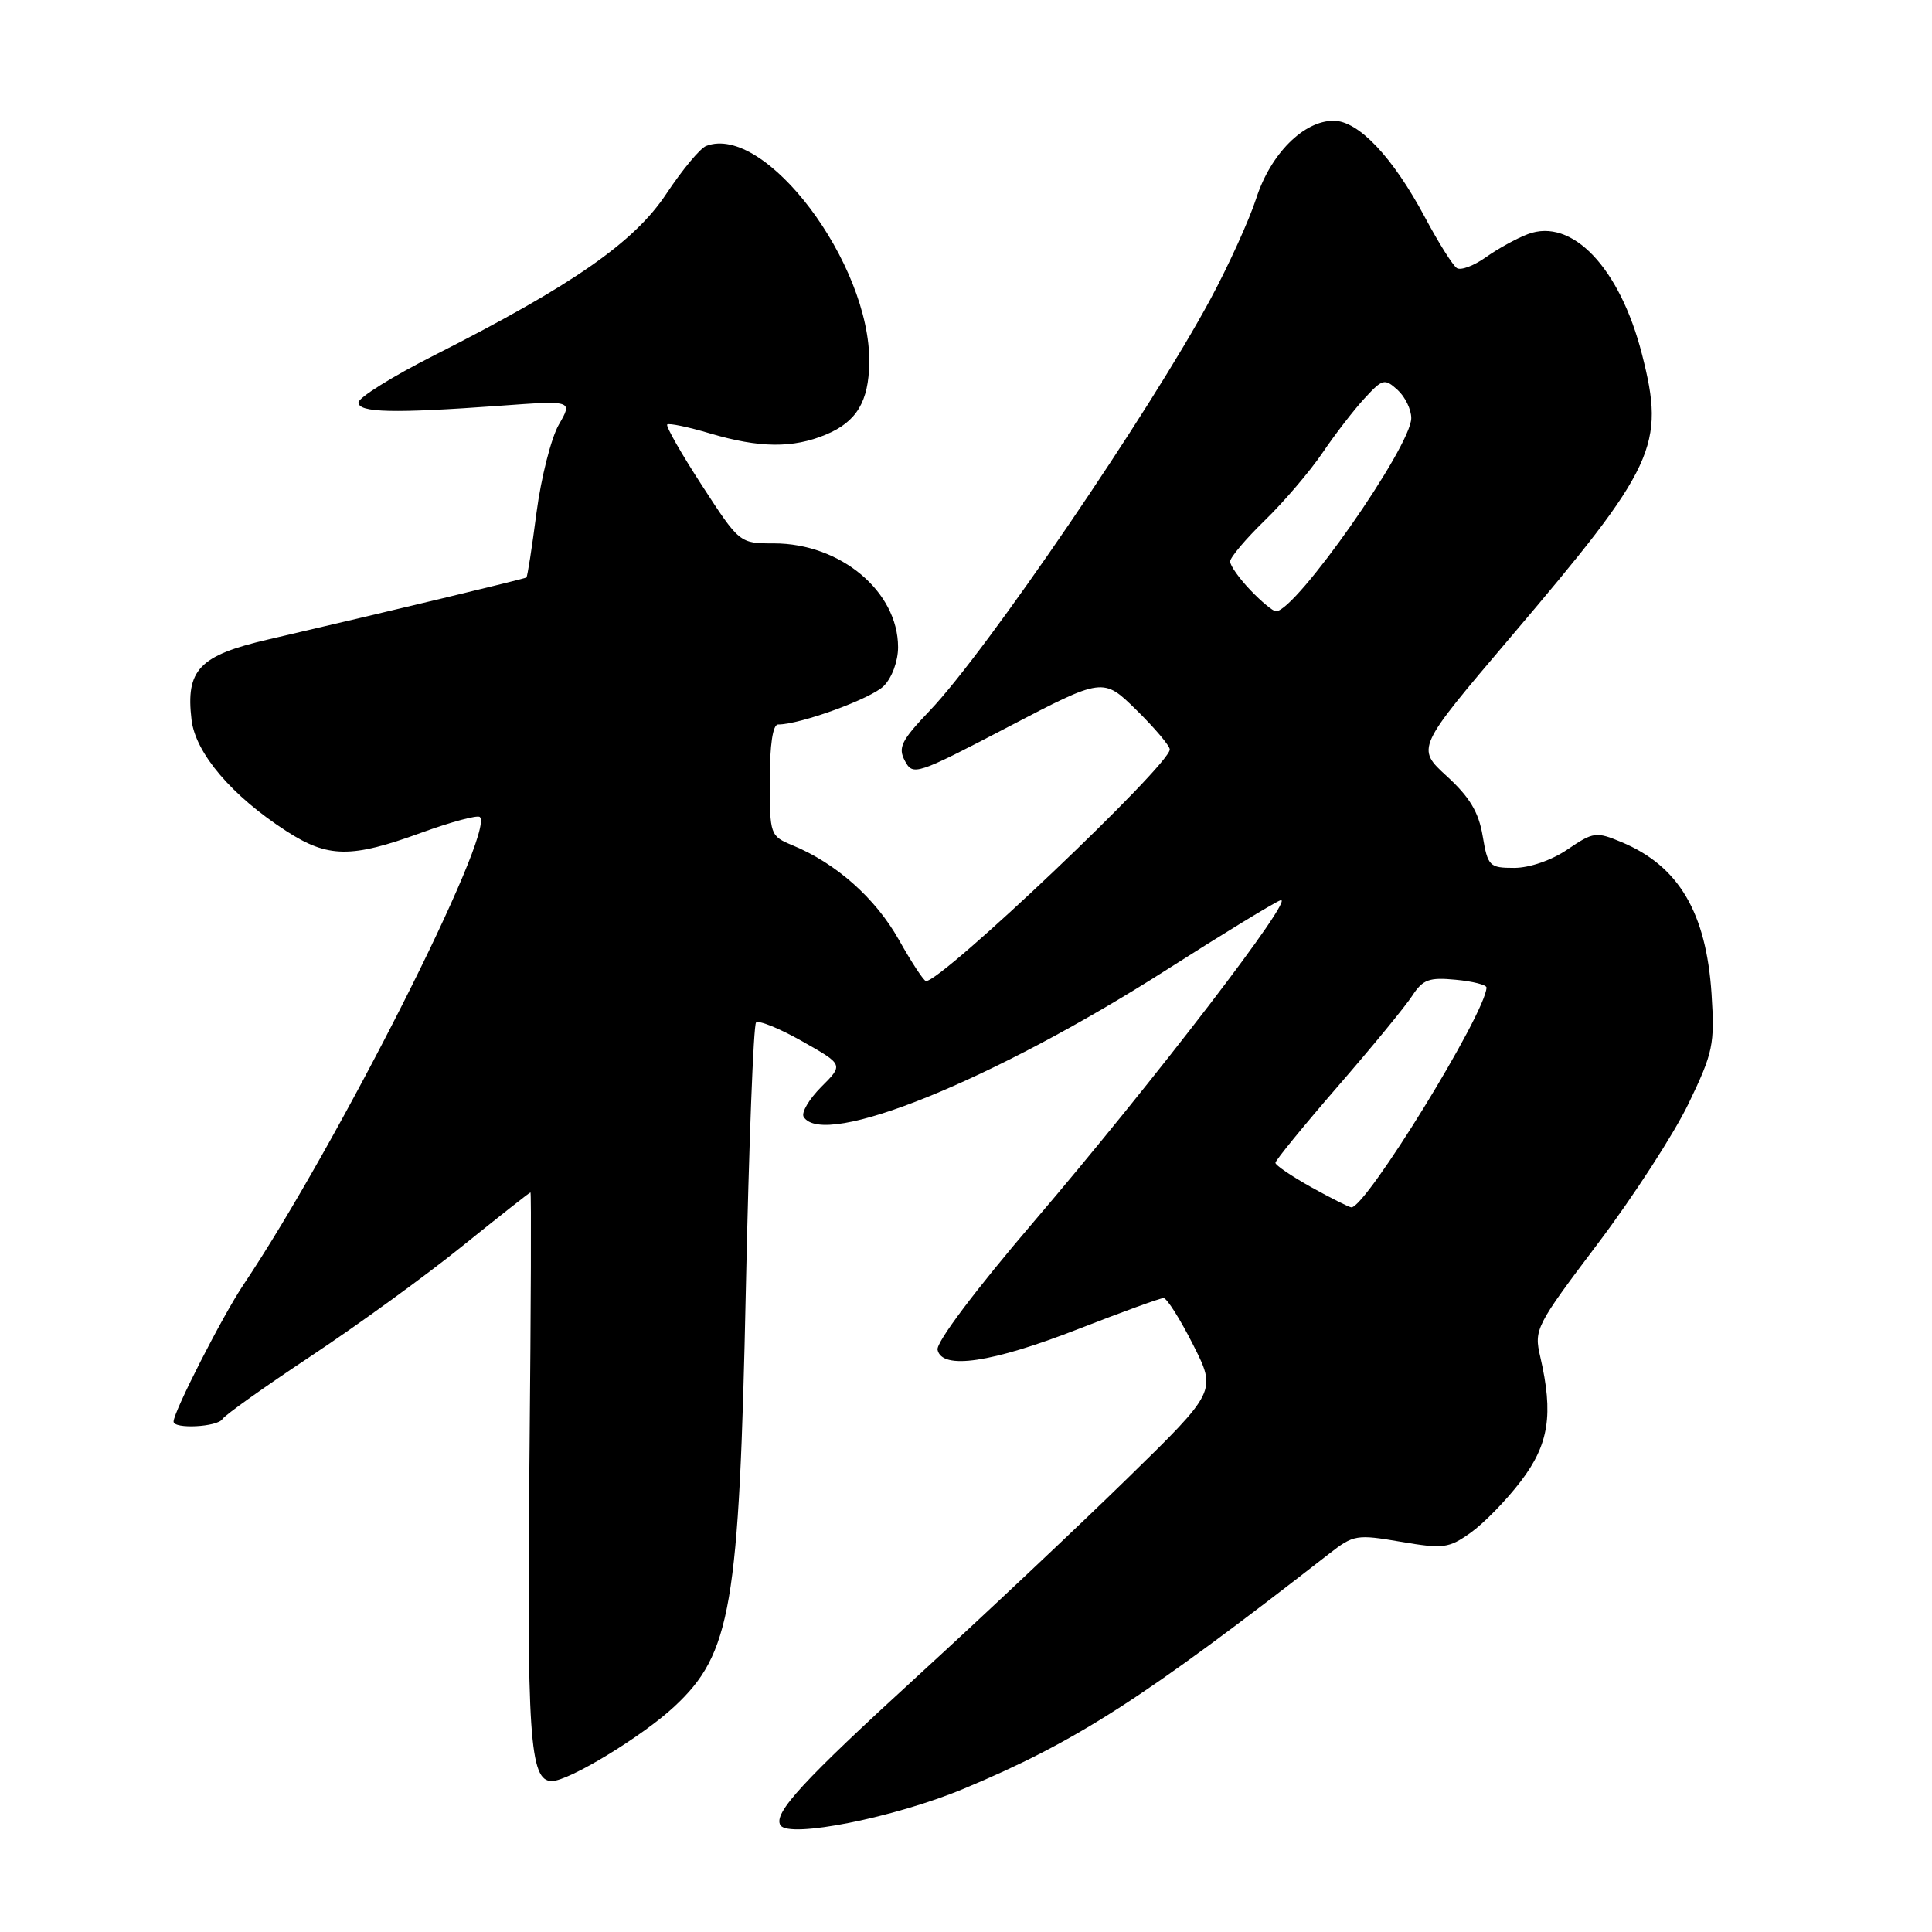 <?xml version="1.0" encoding="UTF-8" standalone="no"?>
<!DOCTYPE svg PUBLIC "-//W3C//DTD SVG 1.1//EN" "http://www.w3.org/Graphics/SVG/1.1/DTD/svg11.dtd" >
<svg xmlns="http://www.w3.org/2000/svg" xmlns:xlink="http://www.w3.org/1999/xlink" version="1.1" viewBox="0 0 256 256">
 <g >
 <path fill="currentColor"
d=" M 127.69 237.02 C 142.61 230.79 151.48 225.08 176.13 205.87 C 179.35 203.36 179.77 203.29 185.61 204.29 C 191.25 205.25 191.96 205.16 194.87 203.09 C 196.61 201.85 199.60 198.79 201.51 196.28 C 205.24 191.40 205.86 187.41 204.09 179.77 C 203.25 176.16 203.48 175.70 211.73 164.77 C 216.41 158.57 221.82 150.22 223.75 146.21 C 227.00 139.46 227.22 138.39 226.79 131.71 C 226.08 120.90 222.44 114.75 214.87 111.59 C 211.50 110.18 211.13 110.23 207.71 112.55 C 205.60 113.99 202.67 115.00 200.64 115.00 C 197.35 115.00 197.14 114.79 196.46 110.77 C 195.93 107.60 194.73 105.61 191.70 102.84 C 187.66 99.14 187.66 99.14 200.08 84.52 C 219.46 61.71 220.67 59.10 217.57 46.94 C 214.64 35.47 208.29 28.80 202.43 31.03 C 200.95 31.59 198.45 32.97 196.88 34.09 C 195.30 35.21 193.58 35.86 193.05 35.53 C 192.52 35.20 190.61 32.17 188.81 28.79 C 184.55 20.81 180.01 16.00 176.71 16.00 C 172.74 16.00 168.36 20.39 166.46 26.28 C 165.53 29.15 162.80 35.17 160.38 39.66 C 152.42 54.45 130.67 86.35 123.23 94.13 C 119.41 98.14 118.96 99.05 119.91 100.83 C 120.97 102.82 121.42 102.67 133.59 96.32 C 146.17 89.75 146.17 89.75 150.58 94.08 C 153.01 96.47 155.00 98.82 155.00 99.31 C 155.00 101.36 124.86 130.00 122.70 130.00 C 122.42 130.00 120.79 127.53 119.09 124.50 C 115.99 119.01 110.80 114.40 105.04 112.02 C 102.04 110.77 102.00 110.66 102.00 103.38 C 102.00 98.69 102.40 96.00 103.10 96.00 C 106.03 96.00 115.42 92.58 117.10 90.90 C 118.19 89.81 119.00 87.61 119.00 85.75 C 118.99 78.37 111.37 72.00 102.54 72.00 C 98.00 72.00 98.00 72.00 93.01 64.32 C 90.27 60.10 88.20 56.47 88.41 56.25 C 88.63 56.04 91.18 56.57 94.08 57.43 C 100.62 59.37 105.06 59.42 109.45 57.58 C 113.50 55.89 115.11 53.22 115.18 48.06 C 115.36 34.92 101.38 16.34 93.57 19.34 C 92.78 19.64 90.41 22.49 88.30 25.67 C 84.04 32.11 75.85 37.81 57.50 47.10 C 52.00 49.88 47.50 52.69 47.50 53.33 C 47.50 54.69 52.11 54.79 66.20 53.77 C 75.90 53.06 75.90 53.06 74.04 56.28 C 73.03 58.05 71.70 63.29 71.09 67.92 C 70.49 72.55 69.89 76.42 69.75 76.52 C 69.51 76.70 51.90 80.93 35.51 84.74 C 26.39 86.86 24.59 88.74 25.38 95.38 C 25.91 99.81 30.71 105.45 37.95 110.13 C 43.45 113.69 46.53 113.73 55.77 110.36 C 59.77 108.91 63.29 107.96 63.59 108.26 C 65.62 110.29 44.65 151.76 32.26 170.23 C 29.50 174.34 23.00 187.08 23.00 188.37 C 23.00 189.39 28.83 189.09 29.48 188.03 C 29.81 187.50 35.12 183.72 41.29 179.63 C 47.46 175.53 56.46 169.00 61.29 165.09 C 66.13 161.19 70.18 158.00 70.29 158.00 C 70.41 158.00 70.35 173.19 70.17 191.75 C 69.78 230.30 70.17 236.00 73.12 236.00 C 75.37 236.00 85.10 230.09 89.34 226.14 C 96.88 219.13 97.95 212.92 98.83 170.80 C 99.23 151.72 99.84 135.83 100.18 135.49 C 100.52 135.15 103.27 136.26 106.29 137.97 C 111.78 141.07 111.78 141.07 108.82 144.02 C 107.20 145.65 106.15 147.43 106.49 147.99 C 109.14 152.27 131.62 143.16 154.63 128.47 C 161.98 123.78 168.74 119.65 169.65 119.30 C 171.94 118.43 152.84 143.32 137.01 161.85 C 129.22 170.96 124.03 177.88 124.23 178.85 C 124.79 181.56 131.42 180.58 142.94 176.08 C 148.69 173.84 153.74 172.00 154.18 172.00 C 154.61 172.00 156.37 174.78 158.09 178.18 C 161.21 184.35 161.21 184.35 149.35 195.93 C 142.83 202.30 130.42 213.99 121.77 221.91 C 106.32 236.04 102.43 240.27 103.41 241.85 C 104.51 243.63 118.58 240.83 127.69 237.02 Z  M 173.75 157.31 C 171.14 155.85 169.00 154.40 169.00 154.08 C 169.00 153.76 172.71 149.21 177.25 143.97 C 181.79 138.74 186.24 133.32 187.13 131.94 C 188.53 129.79 189.36 129.48 192.88 129.82 C 195.15 130.03 196.99 130.50 196.97 130.86 C 196.84 134.29 180.98 160.06 179.06 159.98 C 178.75 159.96 176.36 158.76 173.75 157.31 Z  M 165.69 78.20 C 164.21 76.65 163.00 74.95 163.00 74.40 C 163.00 73.86 165.07 71.41 167.59 68.96 C 170.11 66.51 173.56 62.48 175.24 60.00 C 176.92 57.52 179.43 54.27 180.83 52.76 C 183.20 50.19 183.47 50.12 185.18 51.66 C 186.18 52.57 187.00 54.25 187.00 55.40 C 187.00 59.16 171.70 81.00 169.07 81.00 C 168.69 81.00 167.16 79.74 165.69 78.20 Z "/>
</g>
</svg>